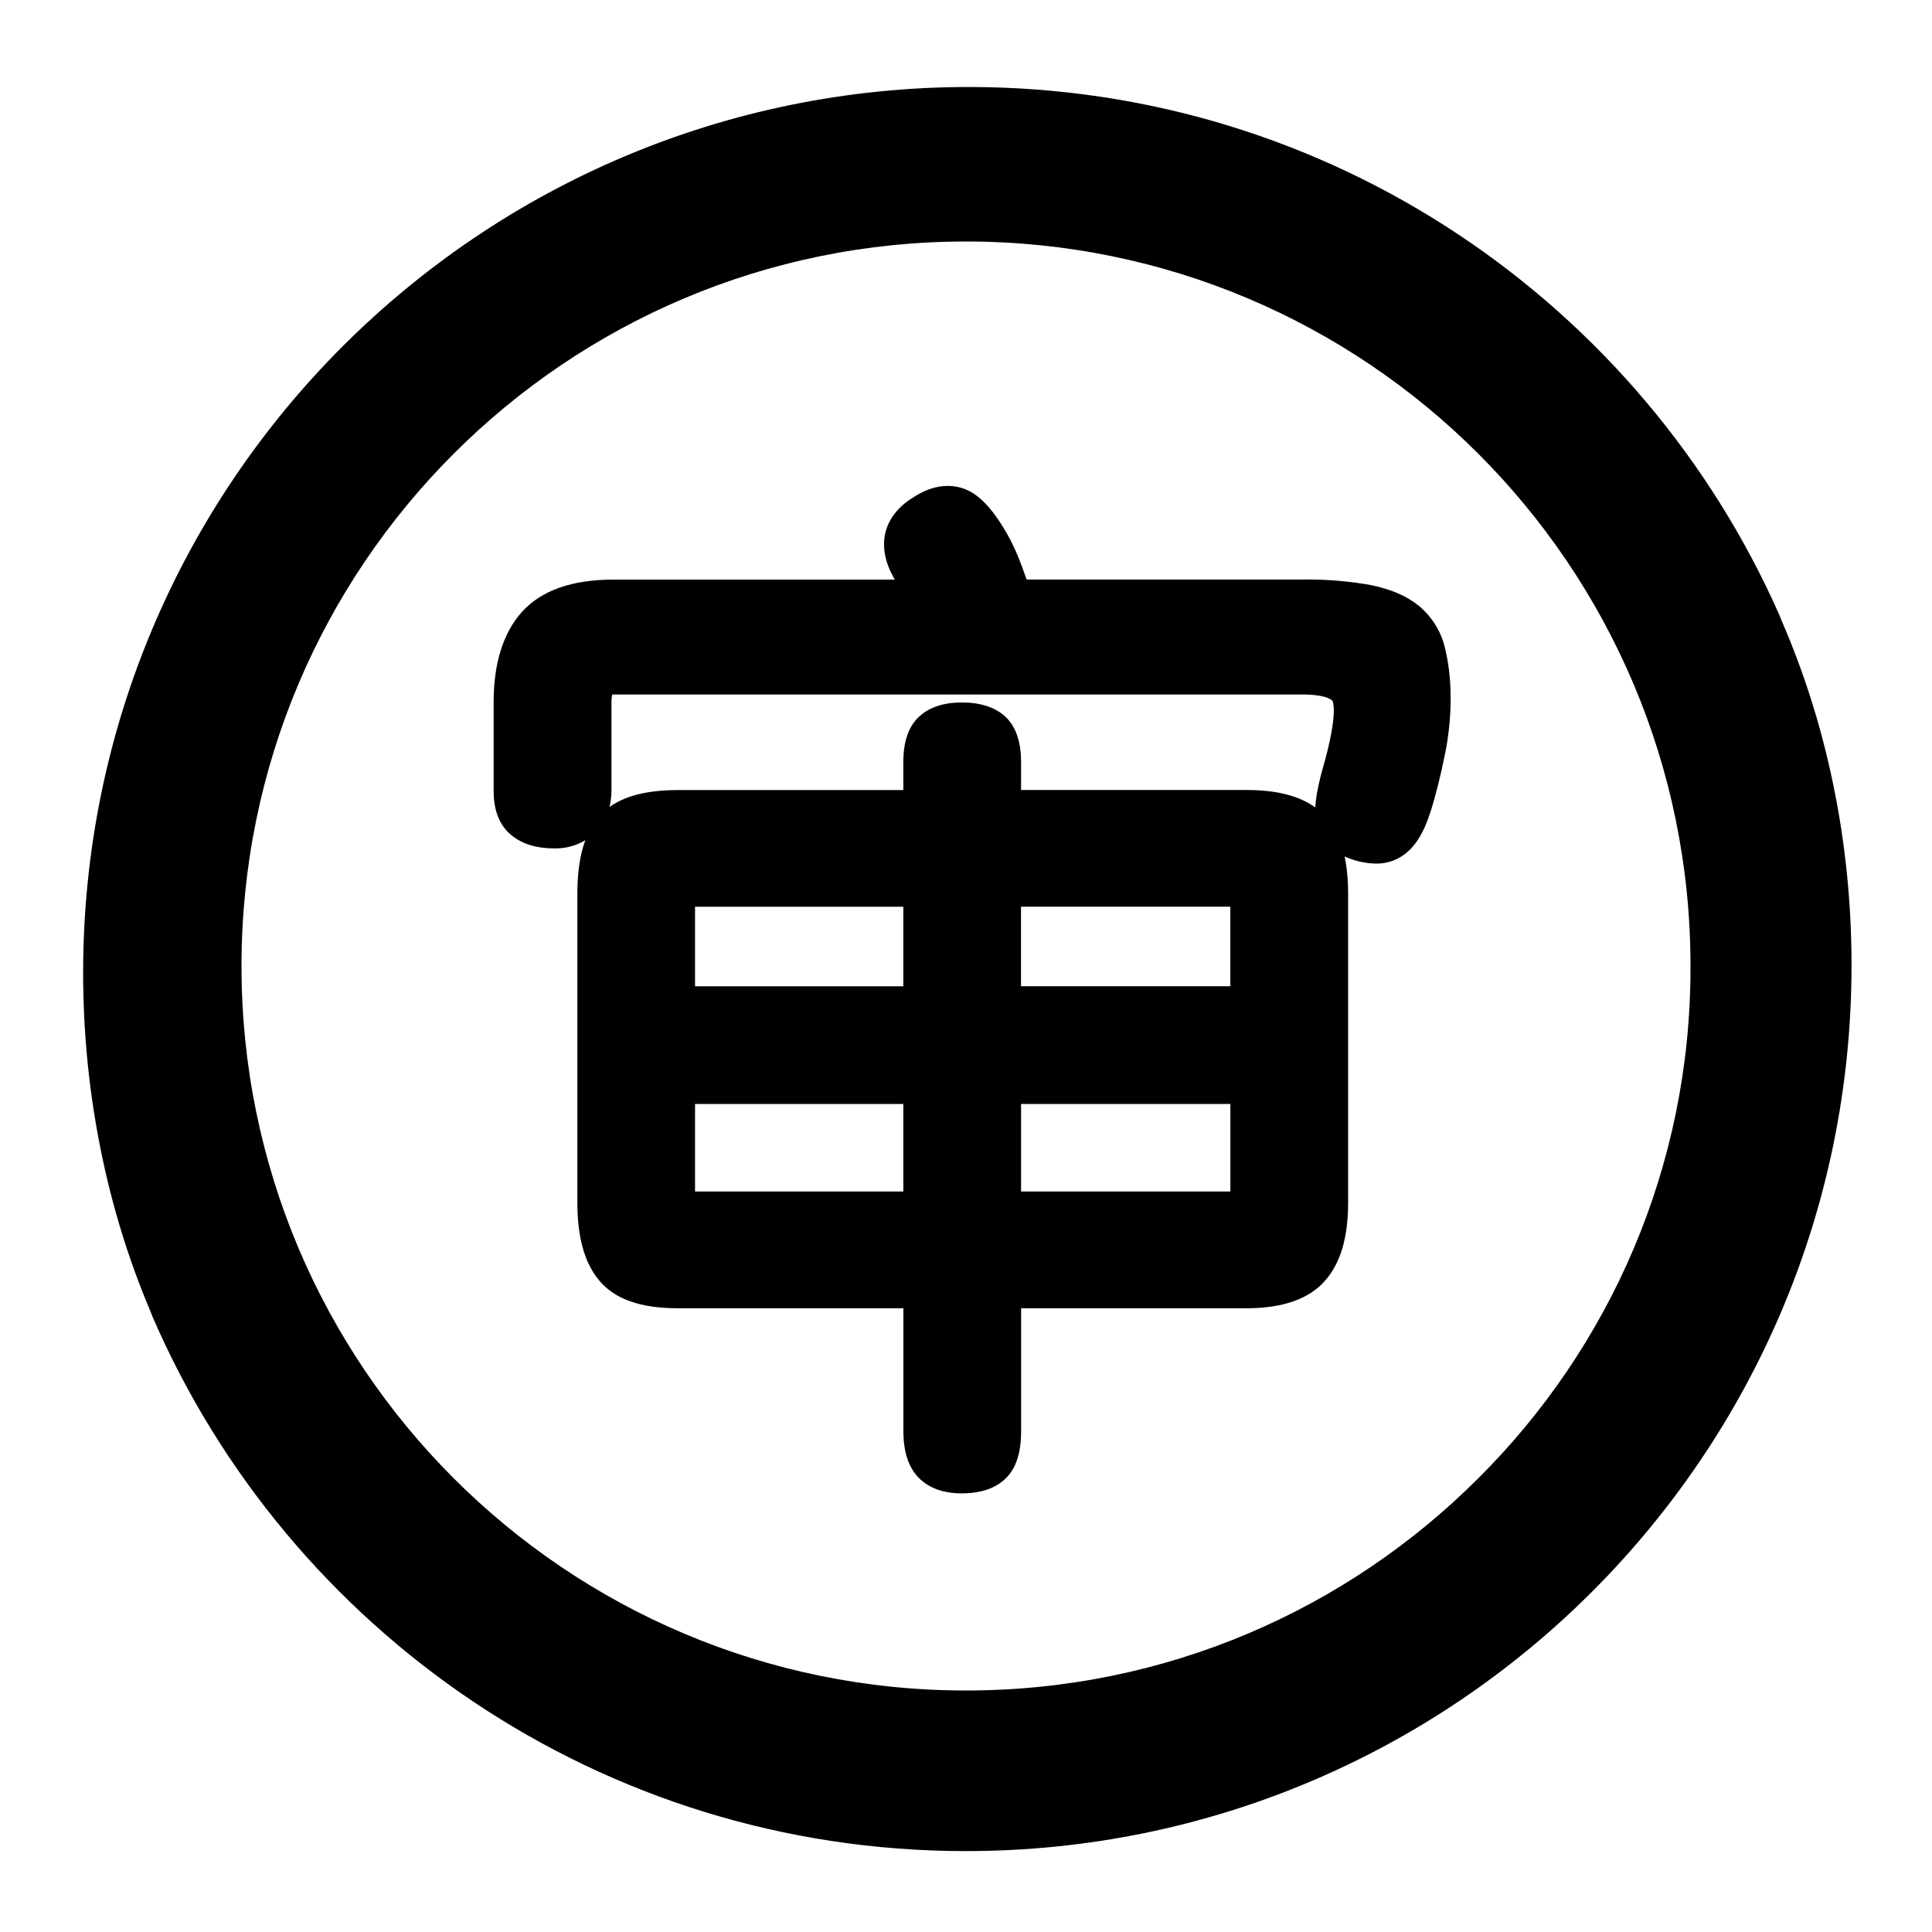 <!-- Generated by IcoMoon.io -->
<svg version="1.1" xmlns="http://www.w3.org/2000/svg" width="32" height="32" viewBox="0 0 32 32">
<title>sign-zhsign-zh-approval</title>
<path d="M24.028 11.569c-0.002 0.318-0.034 0.627-0.095 0.927l0.005-0.030c-0.077 0.393-0.161 0.718-0.26 1.036l0.019-0.069c-0.115 0.373-0.272 0.618-0.481 0.75-0.118 0.076-0.261 0.121-0.416 0.121-0.003 0-0.006-0-0.009-0h0c-0.16-0.003-0.312-0.035-0.452-0.090l0.009 0.003c-0.375-0.132-0.503-0.381-0.545-0.566-0.047-0.208-0.013-0.5 0.105-0.921 0.241-0.837 0.181-1.071 0.167-1.11-0.018-0.047-0.165-0.117-0.496-0.117h-11.417c-0.003-0-0.007-0-0.010-0s-0.007 0-0.011 0l0-0c-0.008 0.030-0.013 0.065-0.013 0.101 0 0.005 0 0.010 0 0.015l-0-0.001v1.45c0 0.32-0.096 0.568-0.285 0.739-0.169 0.152-0.393 0.245-0.639 0.245-0.010 0-0.019-0-0.029-0l0.001 0c-0.289 0-0.525-0.072-0.702-0.216-0.198-0.16-0.298-0.407-0.298-0.734v-1.467c0-0.649 0.158-1.153 0.469-1.5 0.32-0.355 0.83-0.535 1.514-0.535h4.661c-0.001-0.003-0.002-0.005-0.003-0.007l0 0c-0.316-0.537-0.199-1.045 0.316-1.359 0.27-0.174 0.535-0.226 0.785-0.155 0.244 0.070 0.463 0.275 0.691 0.644 0.088 0.139 0.171 0.299 0.242 0.467l0.008 0.022c0.050 0.119 0.098 0.25 0.145 0.387h4.572c0.024-0 0.051-0.001 0.079-0.001 0.371 0 0.735 0.034 1.087 0.099l-0.037-0.006c0.331 0.066 0.599 0.182 0.796 0.344 0.207 0.172 0.358 0.405 0.426 0.672l0.002 0.009c0.061 0.242 0.097 0.519 0.097 0.805 0 0.017-0 0.033-0 0.050l0-0.002zM30.667 16c-0.006 8.098-6.572 14.66-14.67 14.66-6.037 0-11.222-3.646-13.473-8.857l-0.037-0.095c-0.702-1.654-1.11-3.578-1.11-5.597 0-8.102 6.568-14.67 14.67-14.67 5.998 0 11.156 3.6 13.43 8.757l0.037 0.094c0.729 1.677 1.153 3.63 1.153 5.682 0 0.009 0 0.019-0 0.028v-0.001zM28 16c-0-6.627-5.373-12-12-12s-12 5.373-12 12 5.373 12 12 12c3.314 0 6.314-1.343 8.485-3.515v0c2.171-2.16 3.515-5.15 3.515-8.453 0-0.011-0-0.023-0-0.034v0.002zM21.937 13.506c0.264 0.278 0.392 0.702 0.392 1.296v5.117c0 0.578-0.125 1.002-0.383 1.295-0.265 0.302-0.703 0.455-1.3 0.455h-3.733v2.033c0 0.365-0.086 0.625-0.262 0.792-0.169 0.16-0.412 0.241-0.721 0.241-0.302 0-0.542-0.086-0.711-0.256s-0.256-0.427-0.256-0.777v-2.033h-3.733c-0.622 0-1.049-0.151-1.307-0.462-0.242-0.292-0.36-0.713-0.36-1.288v-5.116c0-0.59 0.12-1.012 0.368-1.289 0.258-0.288 0.682-0.428 1.298-0.428h3.733v-0.467c0-0.342 0.090-0.597 0.27-0.757 0.167-0.15 0.402-0.227 0.697-0.227 0.305 0 0.545 0.076 0.713 0.226 0.179 0.161 0.27 0.417 0.27 0.757v0.467h3.733c0.601 0 1.022 0.138 1.292 0.421zM16.912 18.285v1.45h3.467v-1.45zM20.378 16.335v-1.317h-3.467v1.317zM11.512 18.285v1.45h3.45v-1.45zM11.512 15.019v1.317h3.45v-1.317z"></path>
</svg>

